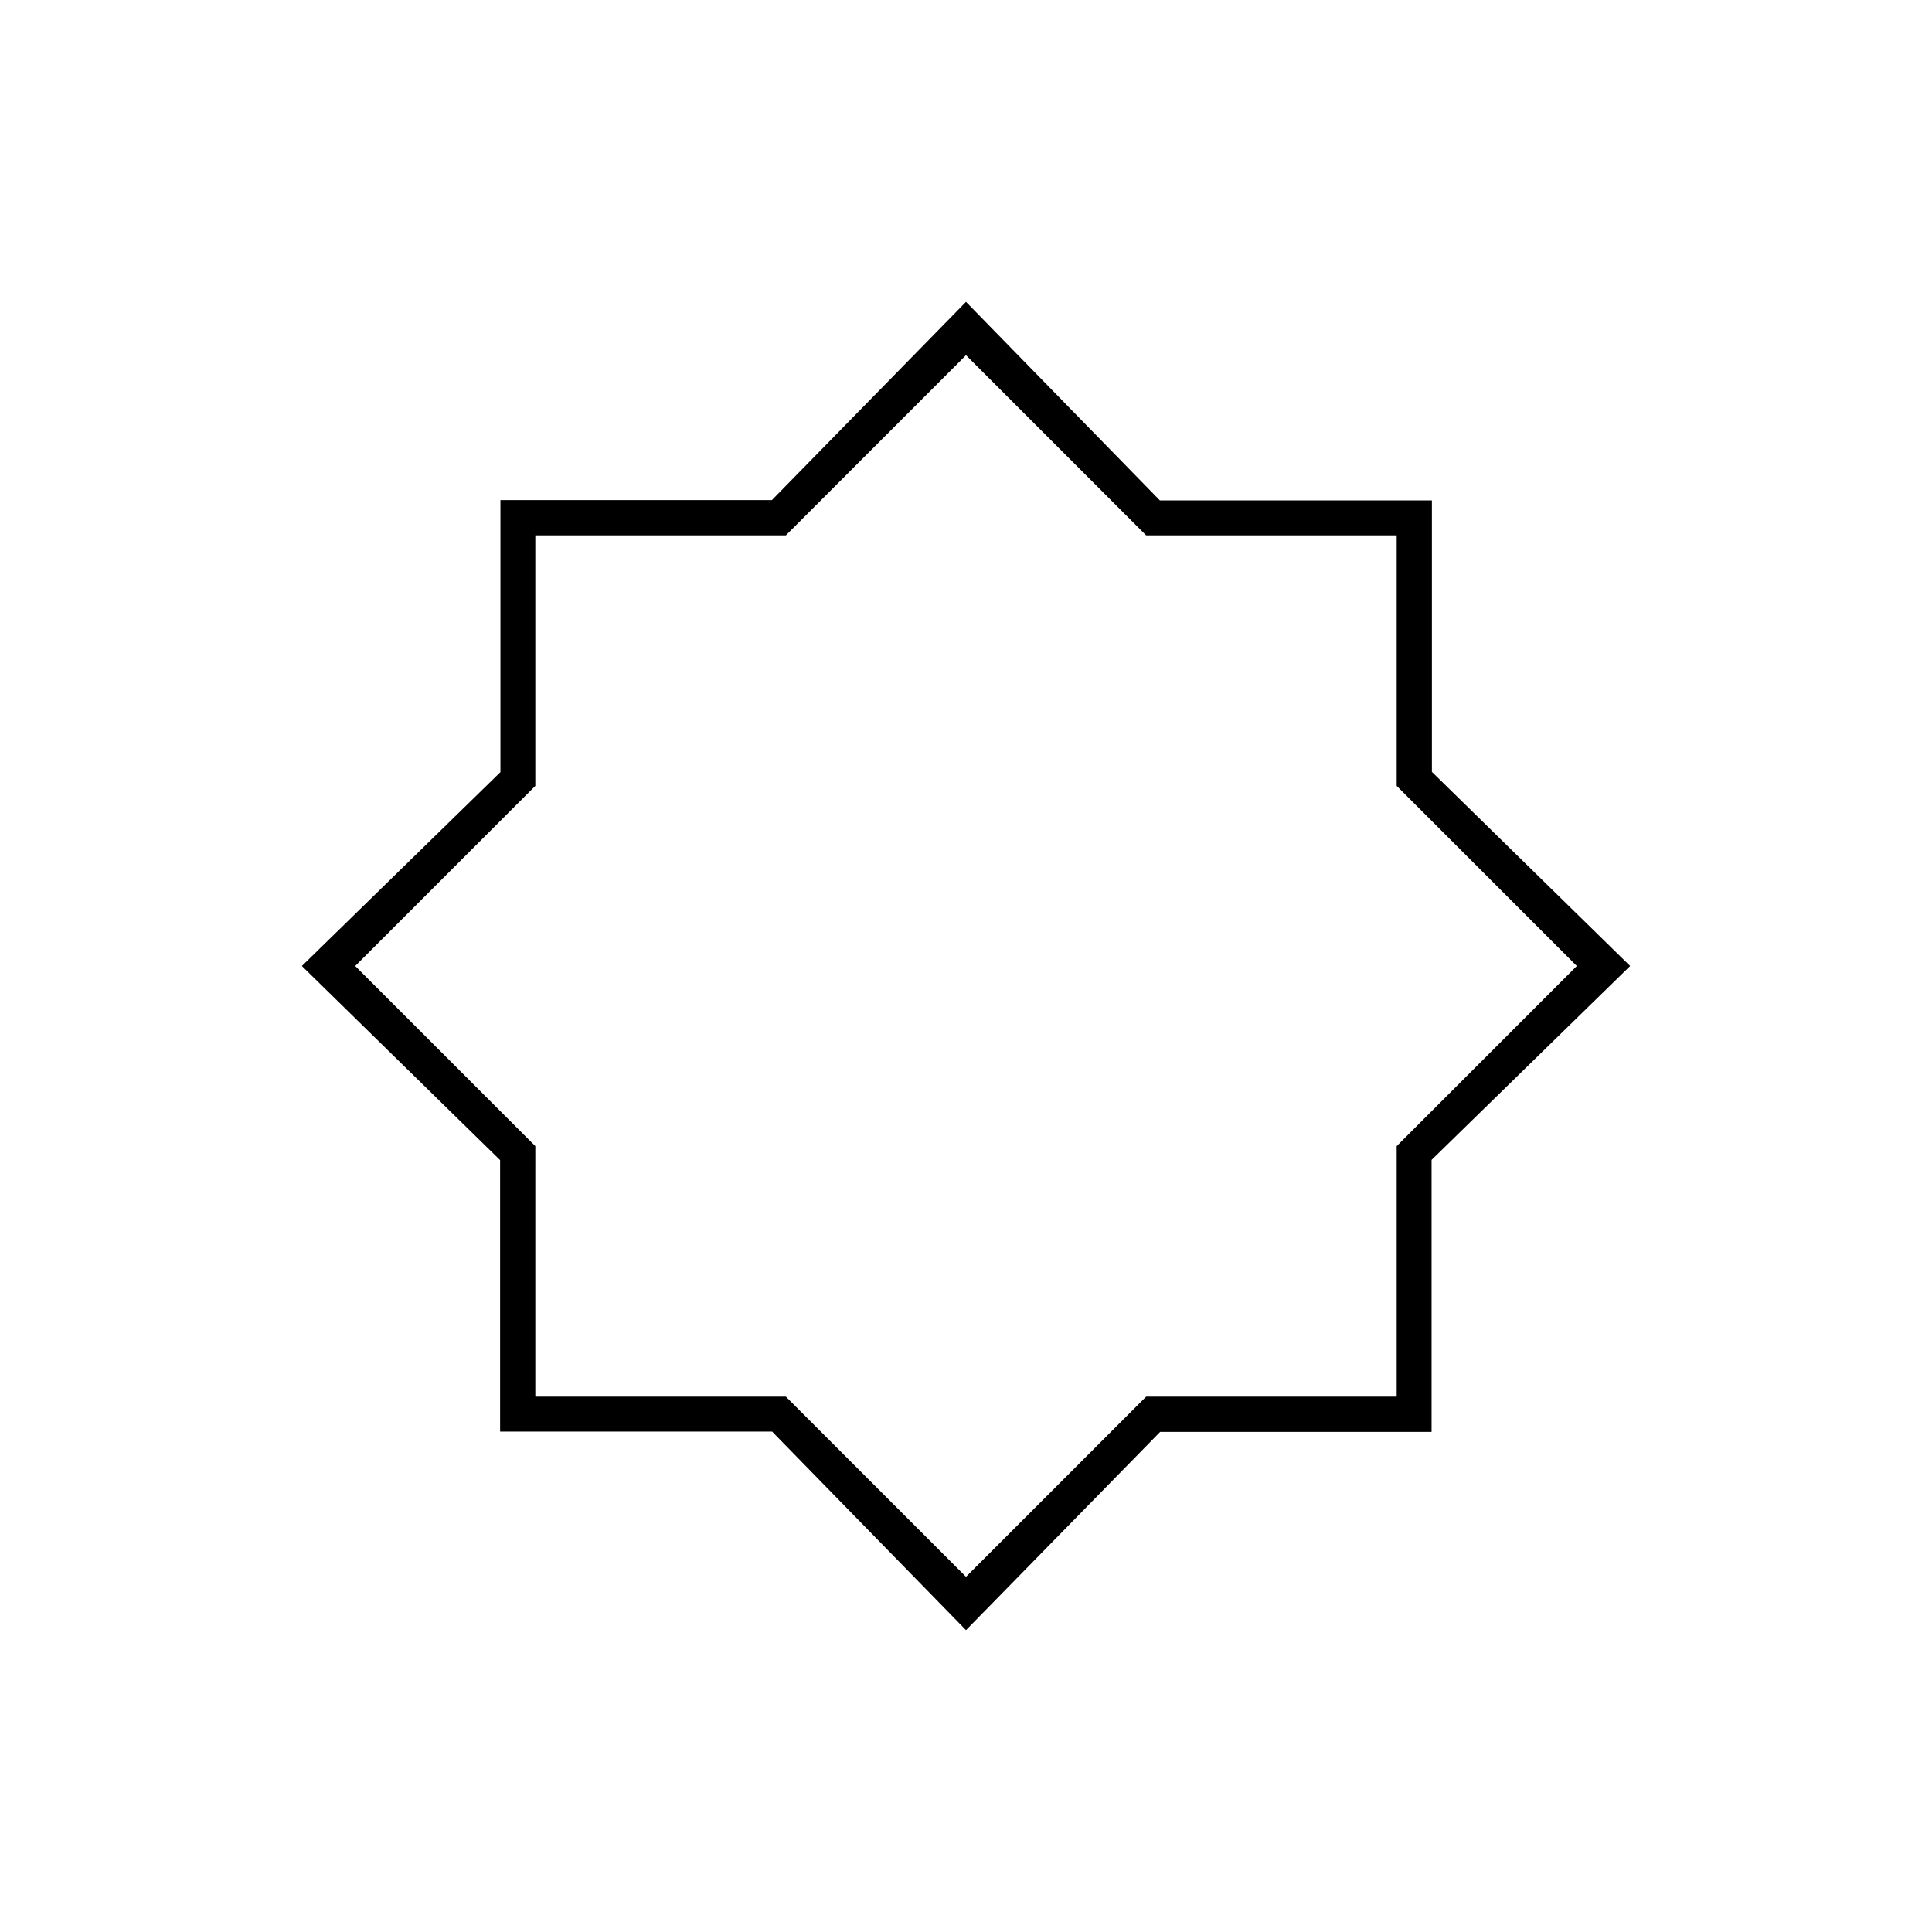 <svg xmlns="http://www.w3.org/2000/svg" height="20" viewBox="0 96 960 960" width="20"><path d="m480 906-96.341-98.66H248.5V672.456L150 576l98.66-96.341V344.5h134.884L480 246l96.341 98.66H711.5v134.884L810 576l-98.66 96.341V807.5H576.456L480 906Zm0-331Zm0 304.5 89.5-89.5H694V665.5l89.5-89.5-89.5-89.5V362H569.5L480 272.5 390.5 362H266v124.5L176.5 576l89.5 89.5V790h124.5l89.5 89.5Z"/></svg>